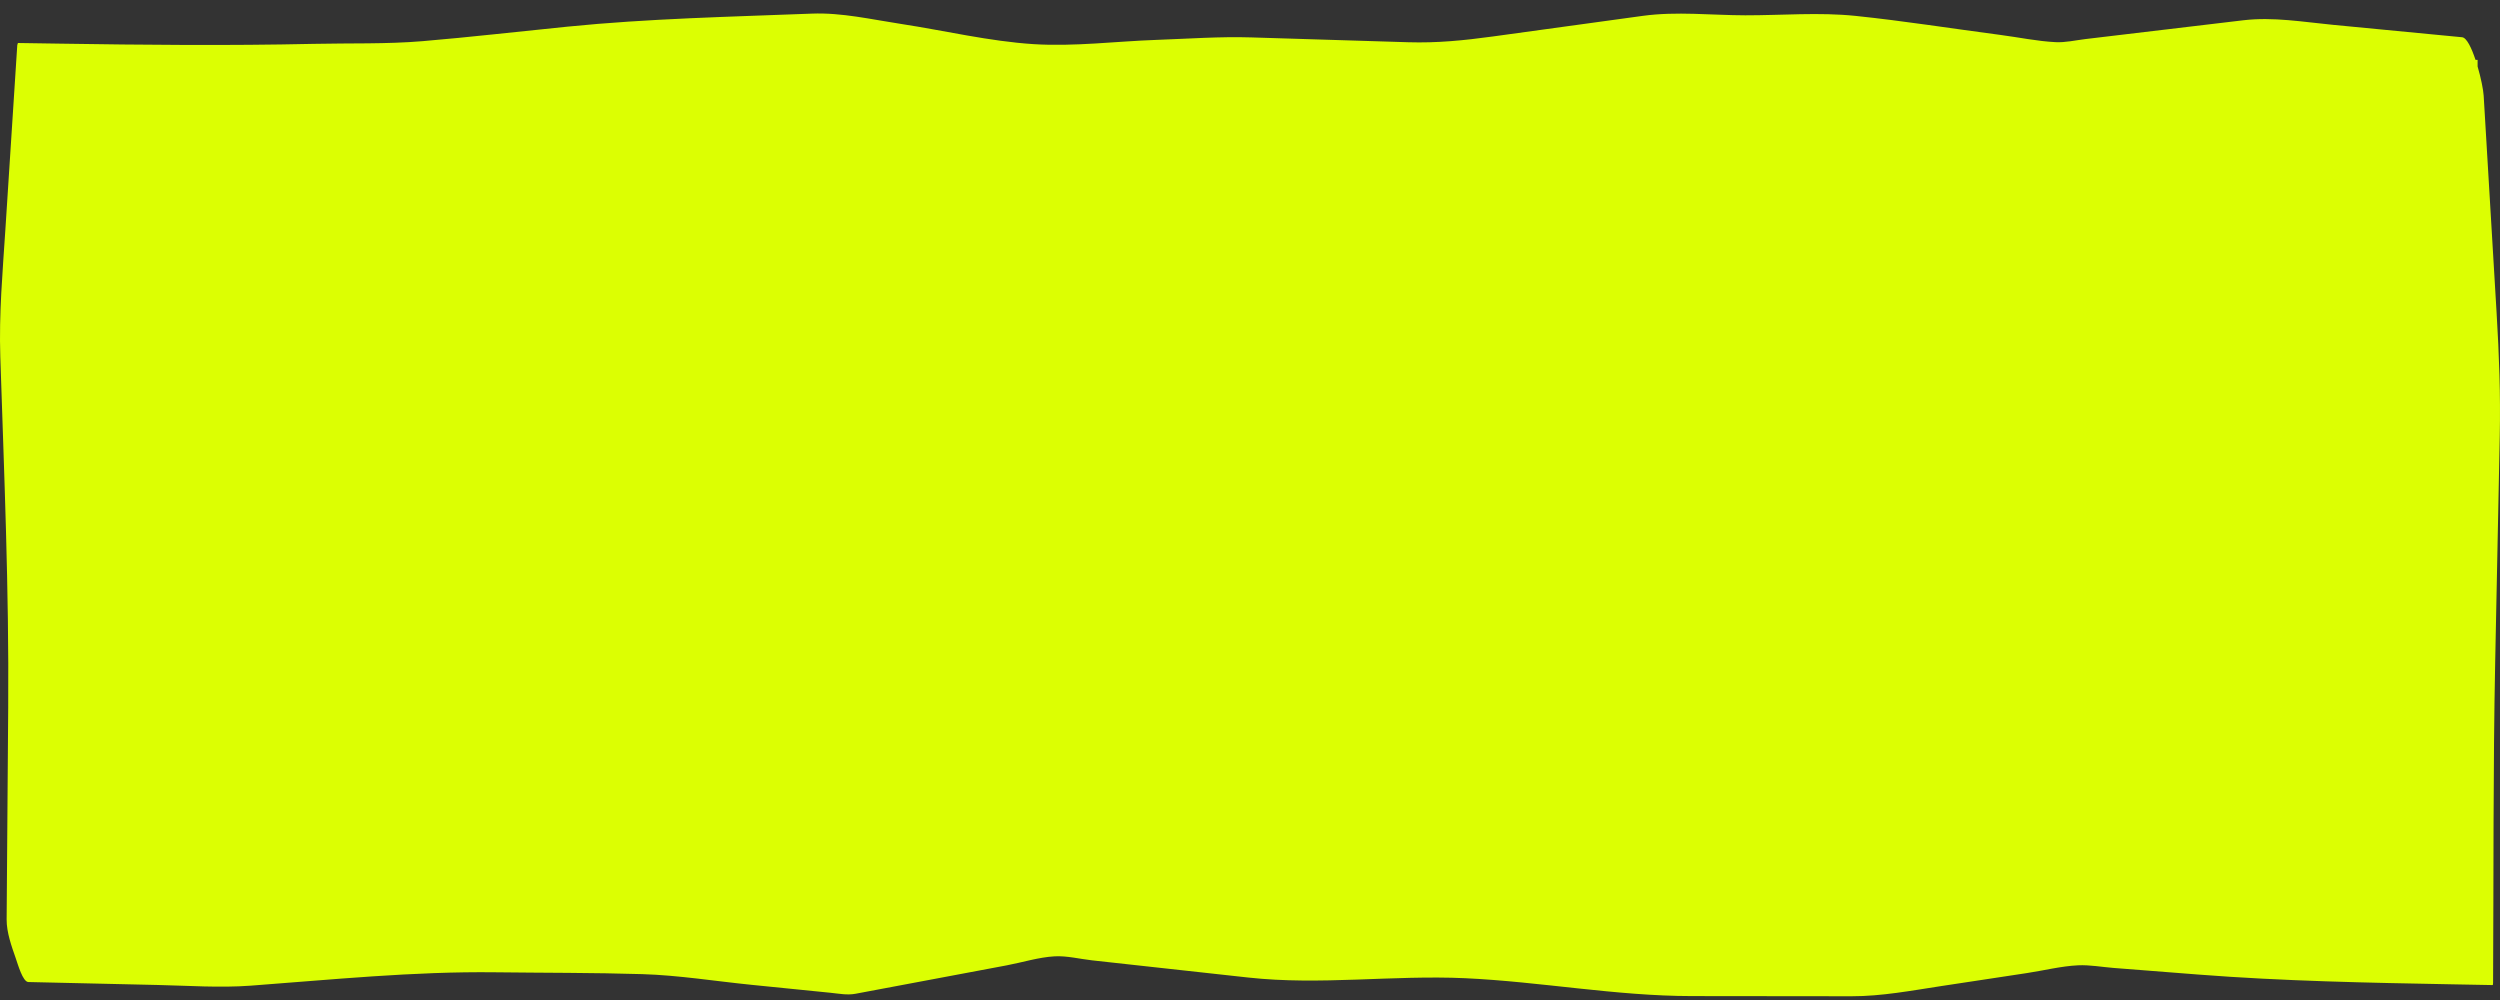 <svg xmlns="http://www.w3.org/2000/svg" width="145" height="58" viewBox="0 0 145 58" fill="none">
<rect x="0" y="0" width="145" height="58" fill="#333333" stroke="none"/>
<path fill-rule="evenodd" clip-rule="evenodd" d="M144.803 18.148L144.053 5.551C144.032 5.205 143.896 4.521 143.701 3.855V3.471H143.58C143.349 2.776 143.065 2.184 142.802 2.16L135.318 1.441C133.577 1.274 131.849 0.97 130.109 1.176L120.954 2.266C120.383 2.335 119.797 2.474 119.225 2.445C118.158 2.392 117.083 2.164 116.018 2.025C113.224 1.658 110.429 1.214 107.632 0.923C105.512 0.702 103.354 0.891 101.23 0.888C99.26 0.885 97.237 0.65 95.272 0.921L86.573 2.117C84.915 2.345 83.343 2.501 81.683 2.45L72.578 2.17C70.754 2.113 68.927 2.247 67.103 2.312C64.73 2.394 62.315 2.71 59.943 2.56C57.384 2.396 54.807 1.778 52.257 1.388C50.536 1.126 48.818 0.723 47.089 0.79C42.353 0.975 37.619 1.073 32.89 1.548C30.096 1.828 27.301 2.152 24.505 2.388C22.402 2.564 20.282 2.496 18.177 2.544C13.244 2.654 8.32 2.607 3.386 2.53C2.603 2.519 1.821 2.506 1.039 2.494L1.002 2.614L0.313 13.297C0.152 15.791 -0.064 18.191 0.018 20.69C0.239 27.474 0.527 34.219 0.476 41.01C0.446 45.117 0.415 49.223 0.385 53.329C0.379 54.078 0.681 54.915 0.897 55.531C1.038 55.932 1.319 56.95 1.645 56.958C4.147 57.014 6.651 57.07 9.154 57.129C10.947 57.169 12.745 57.301 14.537 57.169C19.267 56.818 23.99 56.336 28.726 56.393C31.57 56.428 34.415 56.413 37.258 56.5C39.368 56.564 41.484 56.909 43.59 57.12L48.169 57.581C48.655 57.63 49.136 57.729 49.621 57.638L58.381 55.992C59.301 55.819 60.244 55.519 61.17 55.467C61.887 55.429 62.634 55.622 63.348 55.701C66.365 56.034 69.382 56.366 72.398 56.697C76.575 57.157 80.793 56.544 84.977 56.736C89.358 56.939 93.731 57.769 98.116 57.773L107.388 57.783C109.136 57.785 110.856 57.456 112.598 57.191L117.569 56.437C118.549 56.289 119.545 56.035 120.528 55.988C121.209 55.956 121.904 56.087 122.584 56.14L127.502 56.524C132.42 56.906 137.326 56.999 142.249 57.091L144.562 57.134C144.592 57.136 144.6 57.078 144.599 57C144.635 50.819 144.596 44.622 144.72 38.443L144.985 25.316C145.036 22.854 144.95 20.606 144.803 18.148Z" fill="#DCFF02"/>
</svg>